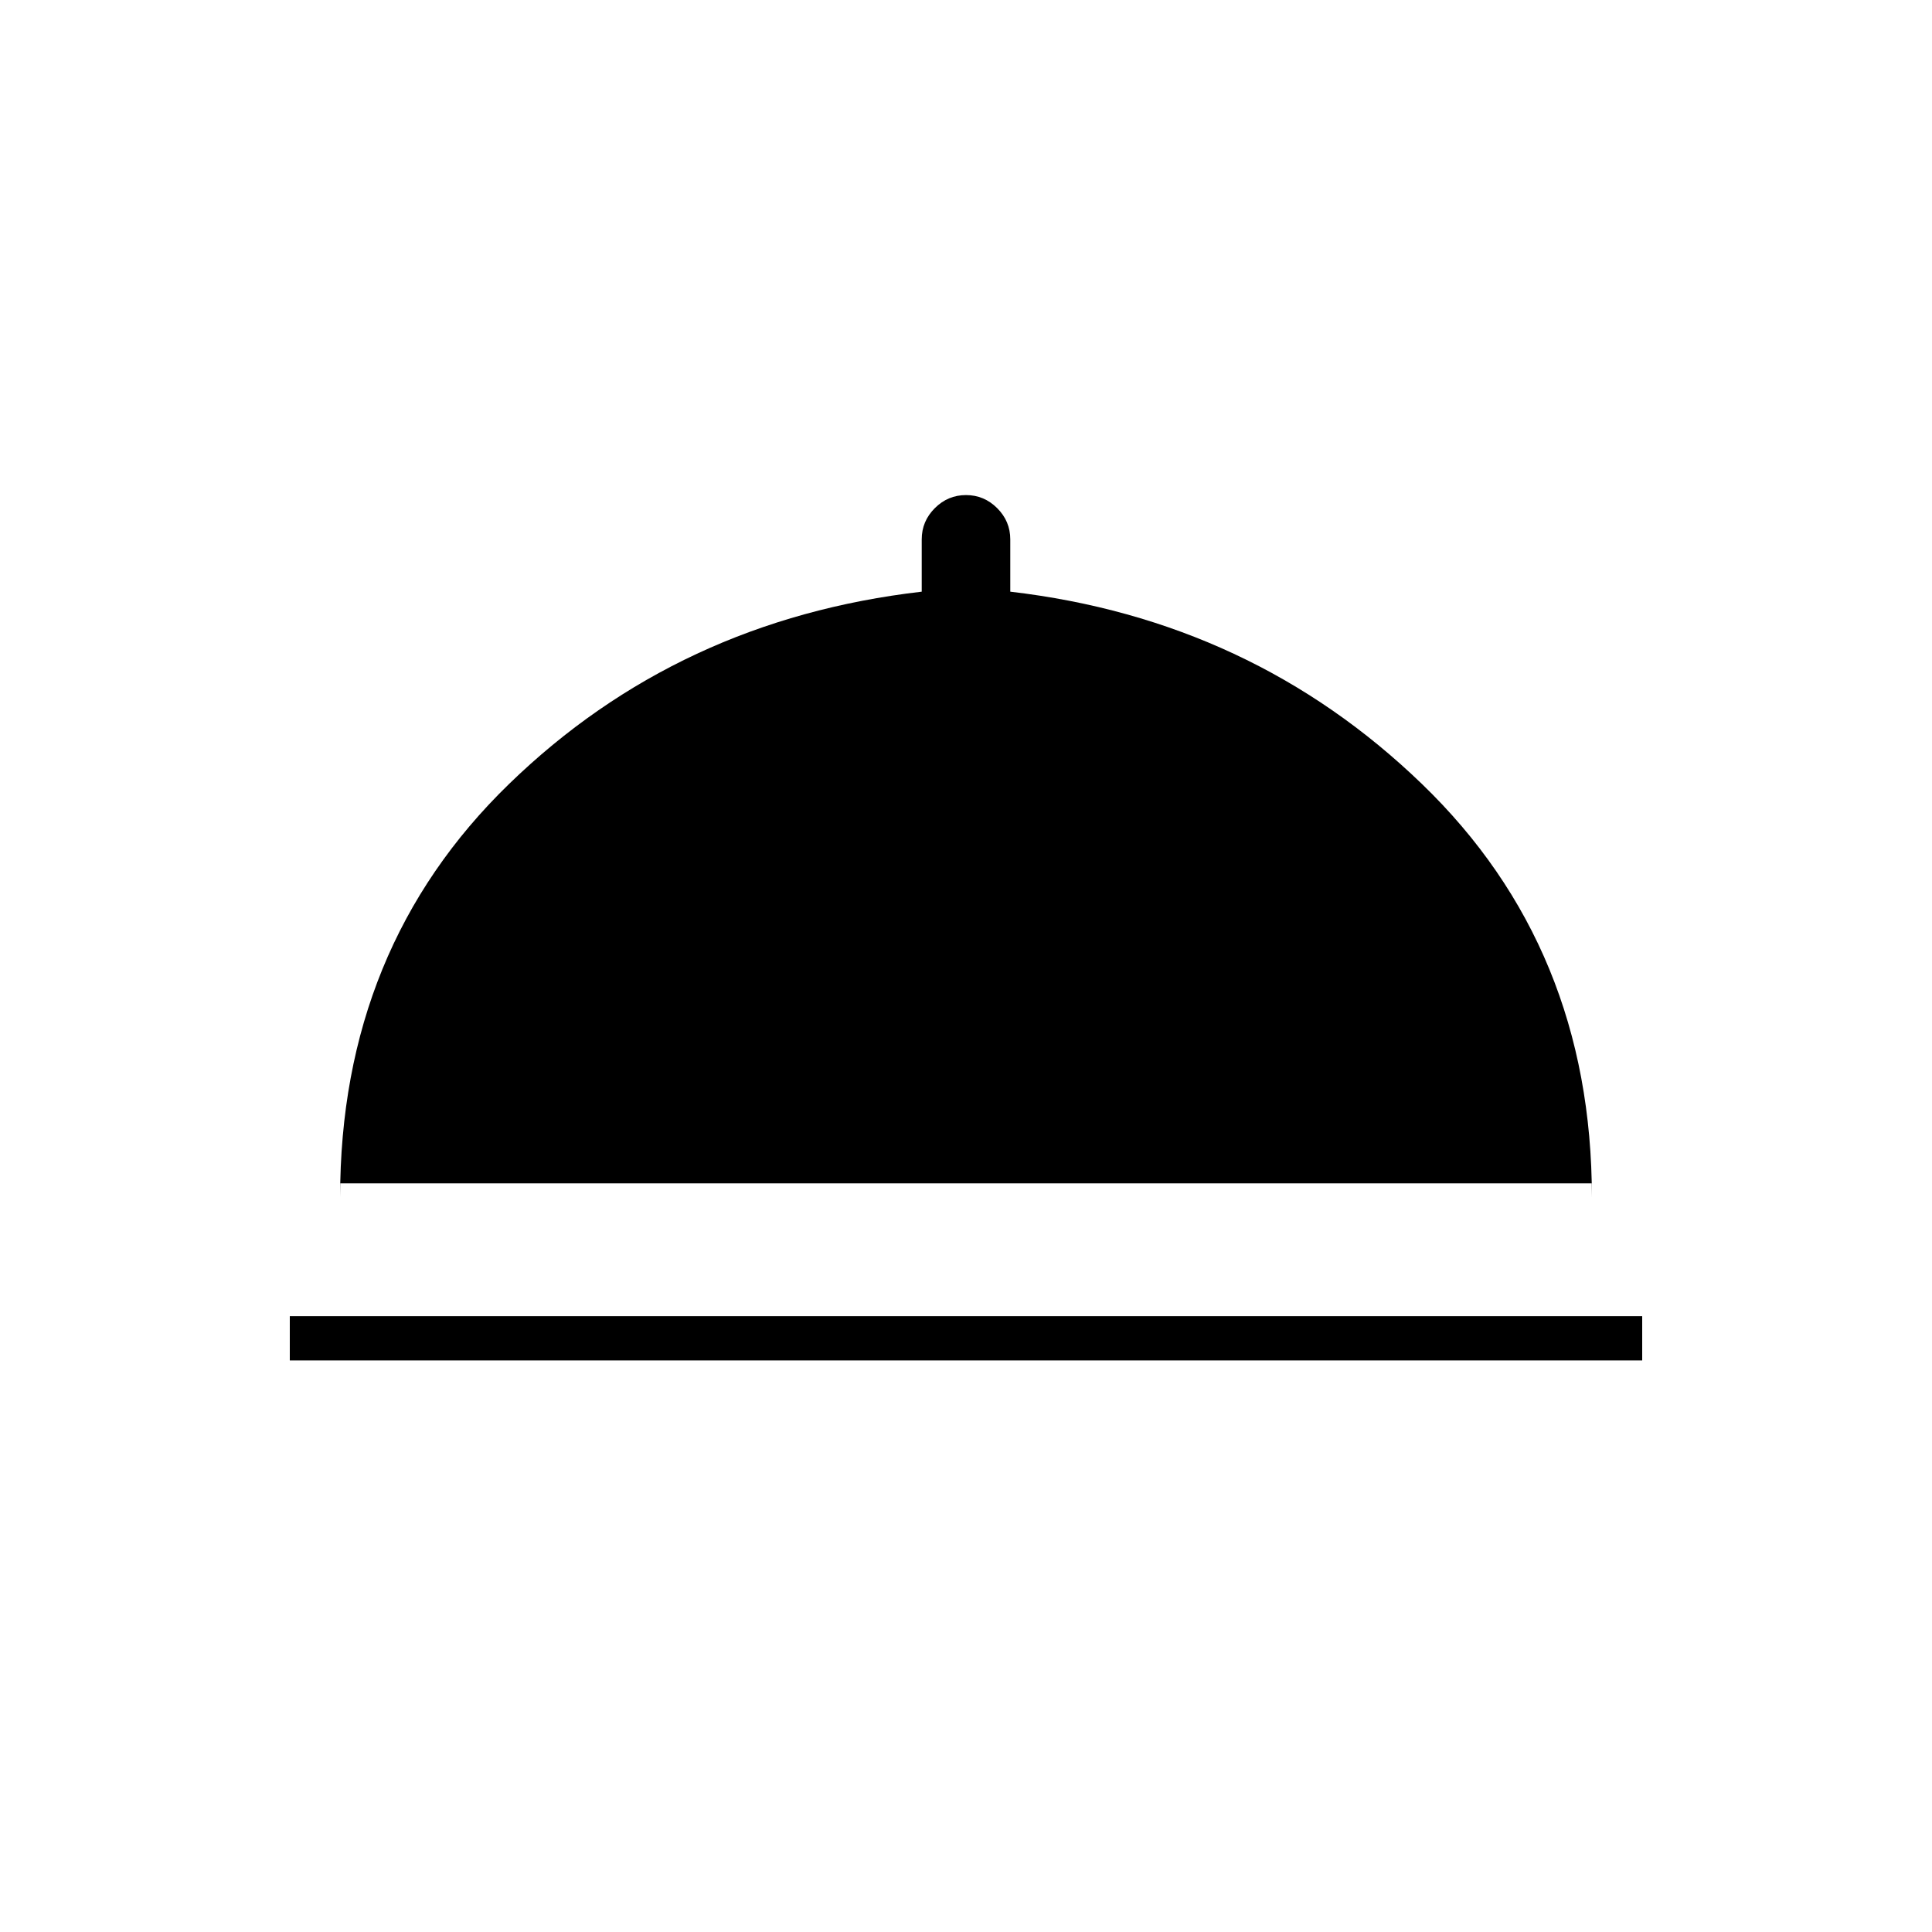 <svg xmlns="http://www.w3.org/2000/svg" height="48" width="48"><path d="M7.2 33.8v-1.1h33.6v1.1Zm1.25-4.4v.35q0-6.2 4.2-10.275T22.9 14.7v-1.3q0-.45.325-.775T24 12.3q.45 0 .775.325t.325.775v1.3q6 .7 10.225 4.775T39.55 29.75v-.35Z"/></svg>